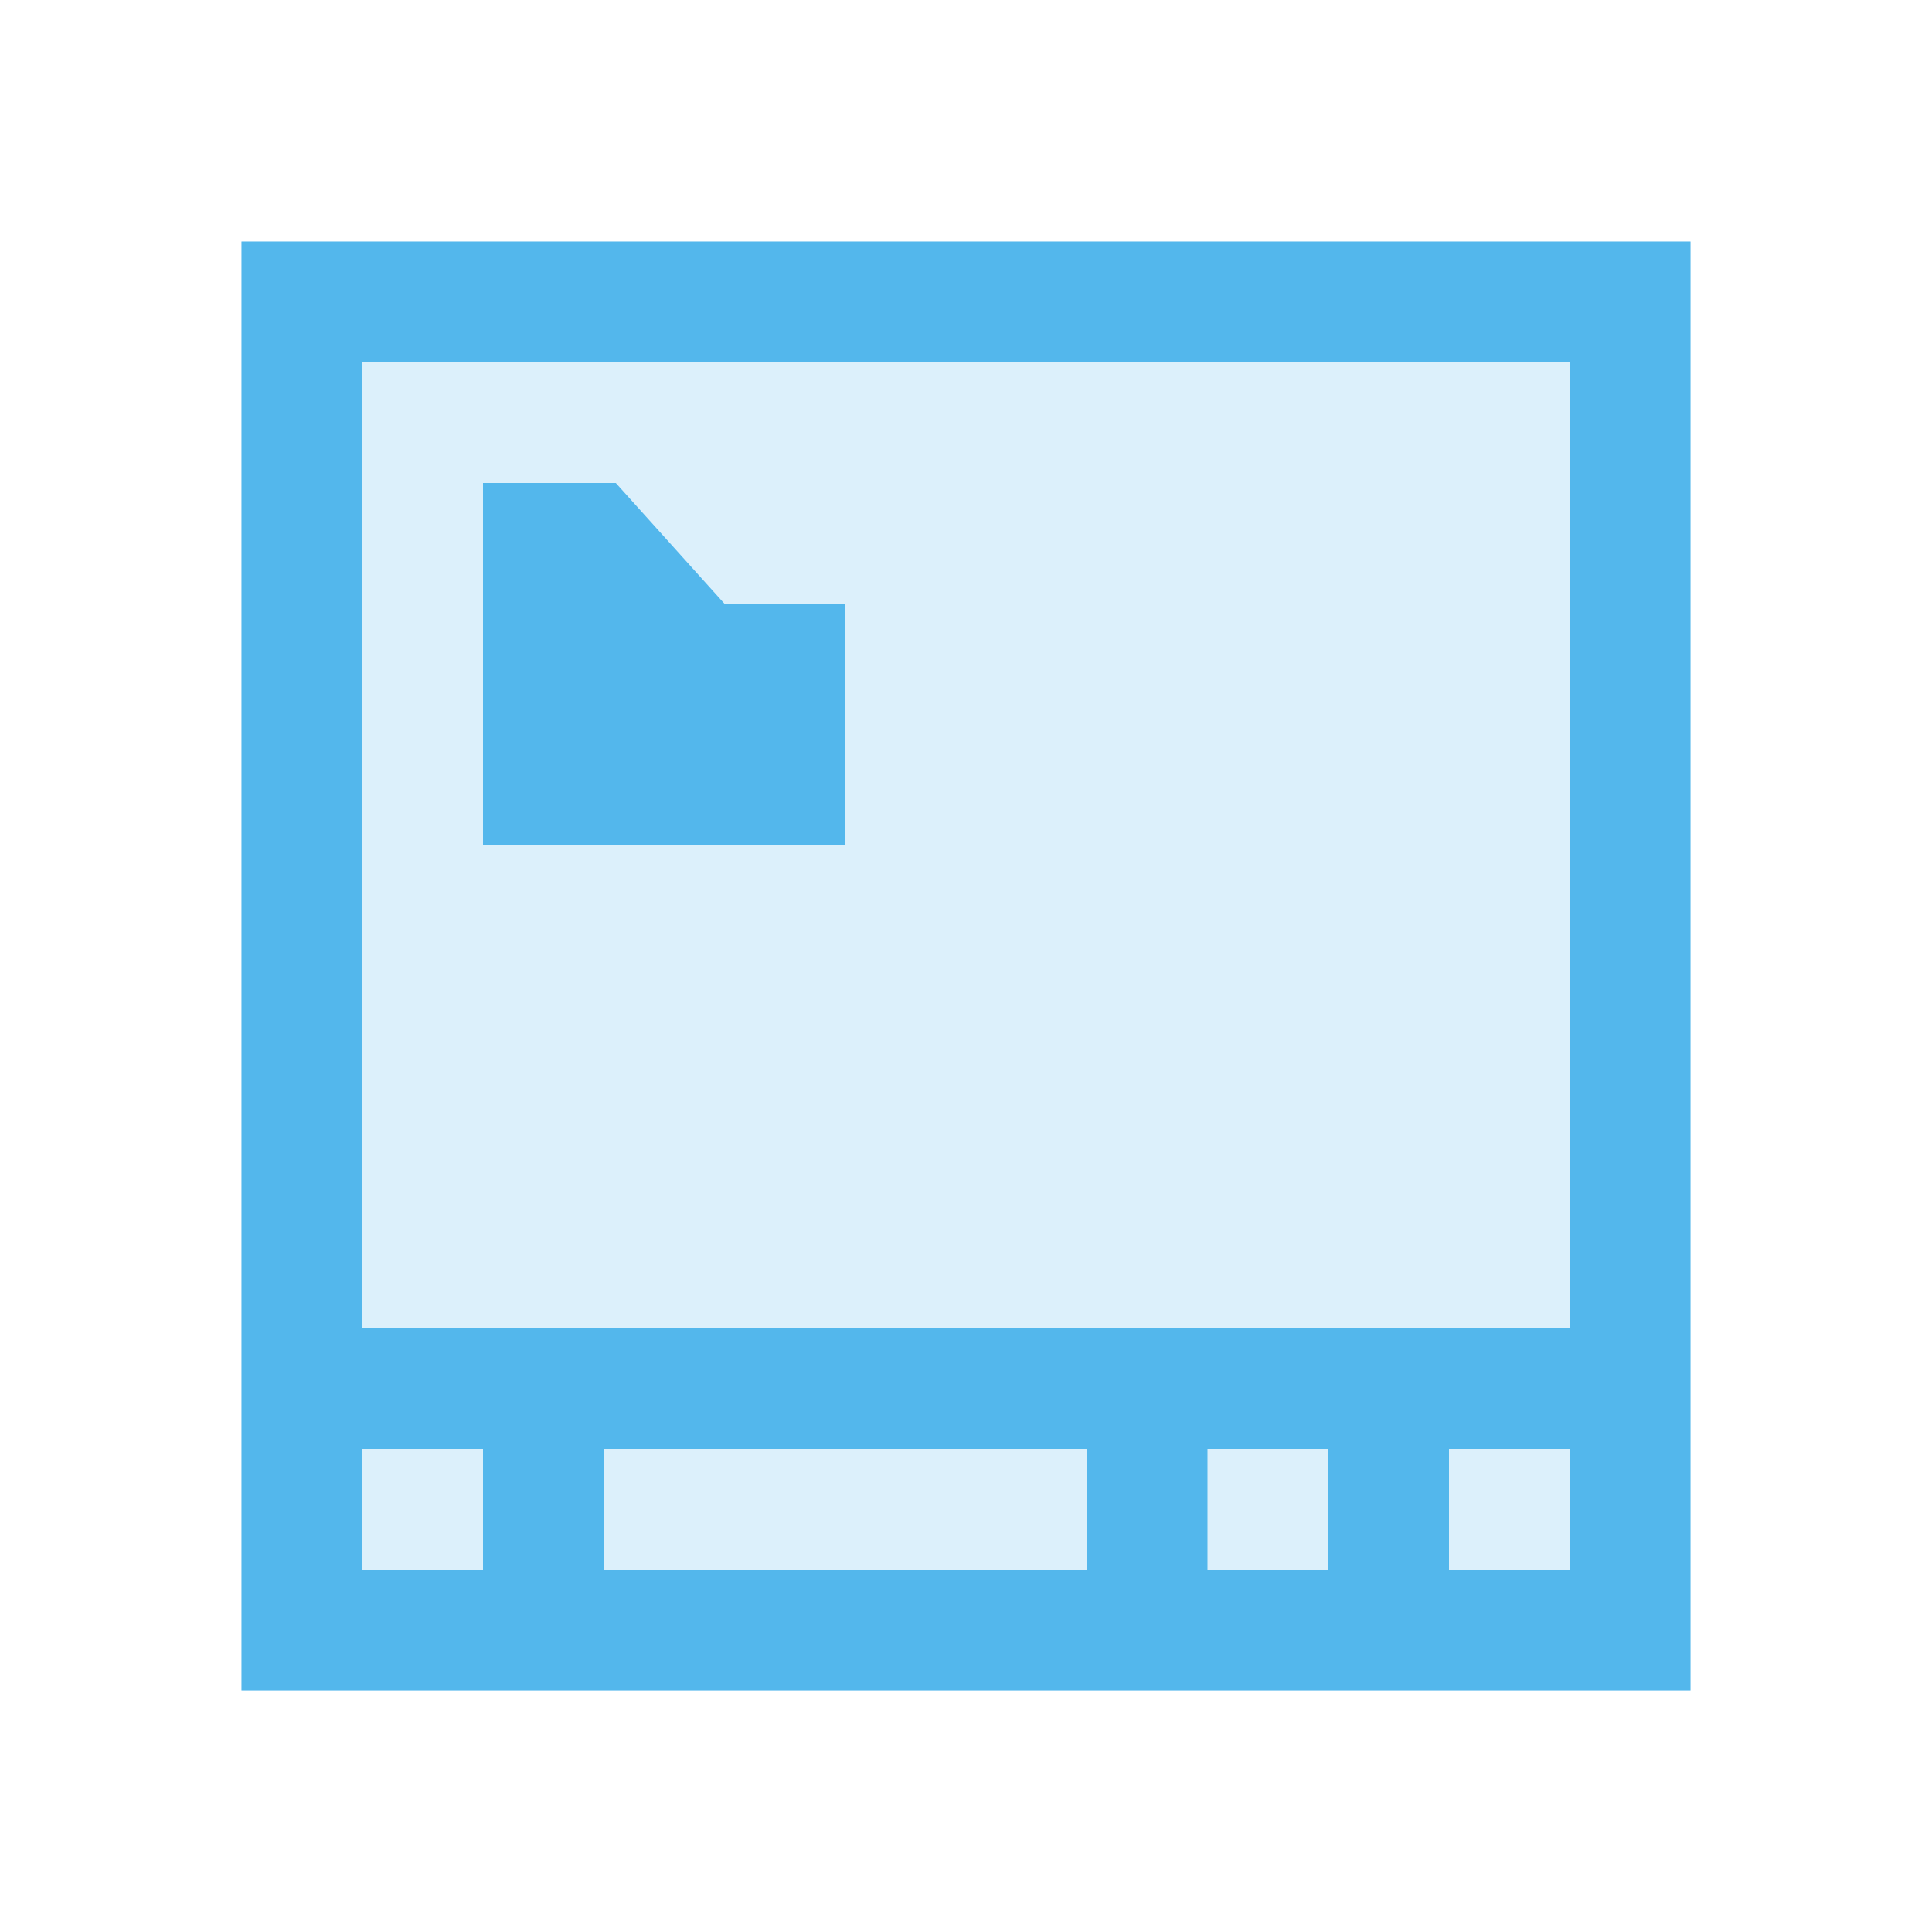 <?xml version="1.0" encoding="UTF-8" standalone="no"?>
<svg
   xmlns:dc="http://purl.org/dc/elements/1.1/"
   xmlns:cc="http://creativecommons.org/ns#"
   xmlns:rdf="http://www.w3.org/1999/02/22-rdf-syntax-ns#"
   xmlns:svg="http://www.w3.org/2000/svg"
   xmlns="http://www.w3.org/2000/svg"
   xmlns:sodipodi="http://sodipodi.sourceforge.net/DTD/sodipodi-0.dtd"
   xmlns:inkscape="http://www.inkscape.org/namespaces/inkscape"
   inkscape:version="1.0rc1 (09960d6, 2020-04-09)"
   sodipodi:docname="application-x-desktop-symbolic.svg"
   id="svg4"
   version="1.1"
   viewBox="0 0 16 16"
   height="16"
   width="16">
  <defs
     id="defs8" />
  <sodipodi:namedview
     inkscape:current-layer="svg4"
     inkscape:cy="8"
     inkscape:cx="8"
     inkscape:zoom="44.6875"
     showgrid="false"
     id="namedview6"
     inkscape:window-height="480"
     inkscape:window-width="640"
     inkscape:pageshadow="2"
     inkscape:pageopacity="0"
     guidetolerance="10"
     gridtolerance="10"
     objecttolerance="10"
     borderopacity="1"
     bordercolor="#666666"
     pagecolor="#ffffff" />
  <rect
     style="opacity:0.2;fill:#53b7ec;fill-opacity:1;fill-rule:evenodd;stroke-width:1.106"
     id="rect835"
     width="12"
     height="12"
     x="2"
     y="2" />
  <path
     id="path2"
     style=""
     color="#53b7ec"
     d="m2 2v12h12v-12zm1 1h10v8h-10zm1 1v3h3v-2h-1l-.9-1zm-1 8h1v1h-1zm2 0h4v1h-4zm5 0h1v1h-1zm2 0h1v1h-1z"
     fill="#53b7ec" />
</svg>
